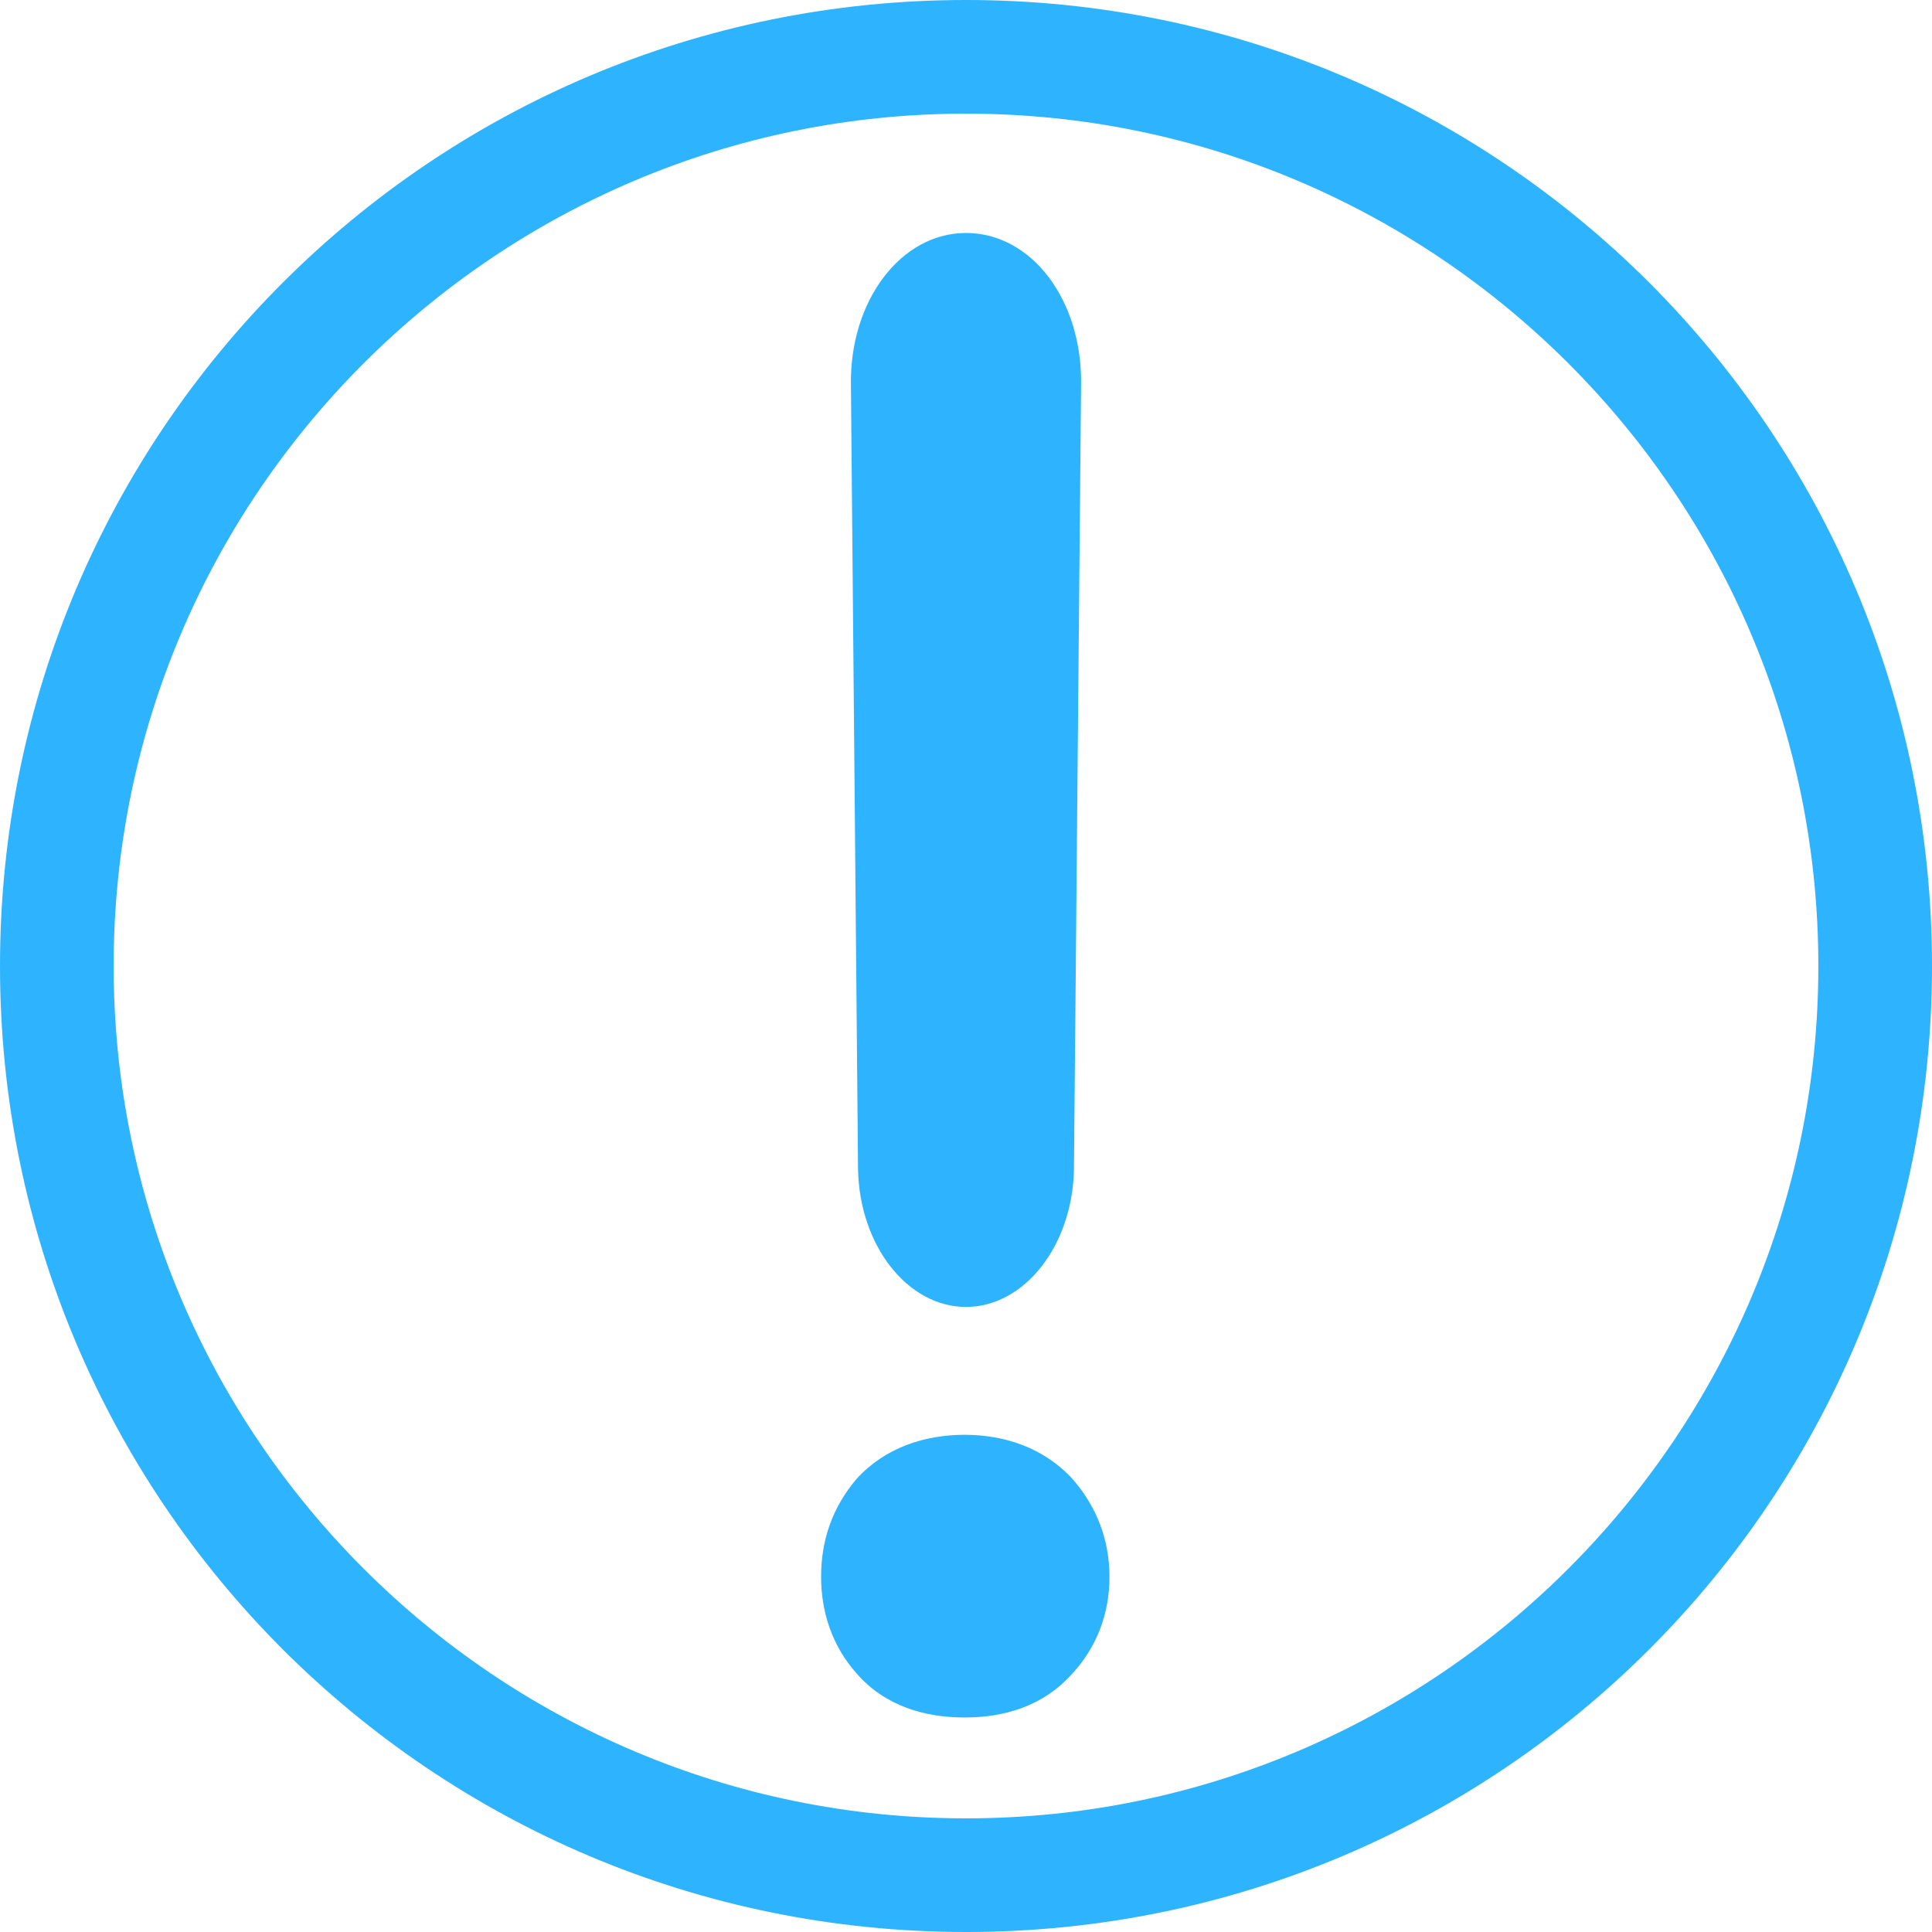 <?xml version="1.0" encoding="utf-8"?>
<!-- Generator: Adobe Illustrator 28.4.1, SVG Export Plug-In . SVG Version: 6.00 Build 0)  -->
<svg version="1.1" id="Layer_1" xmlns="http://www.w3.org/2000/svg" xmlns:xlink="http://www.w3.org/1999/xlink" x="0px" y="0px"
	 viewBox="0 0 136 136" style="enable-background:new 0 0 136 136;" xml:space="preserve">
<style type="text/css">
	.st0{fill:#2EB4FF;}
</style>
<path class="st0" d="M68,0v8c33.1,0,60,26.9,60,60h8C136,30.4,105.6,0,68,0z M0,68h8C8,34.9,34.9,8,68,8V0C30.4,0,0,30.4,0,68z
	 M8,68H0c0,37.6,30.4,68,68,68v-8C34.9,128,8,101.1,8,68z M128,68c0,33.1-26.9,60-60,60v8c37.6,0,68-30.4,68-68H128z"/>
<path class="st0" d="M76.1,27.1l-0.5,55.2c-0.1,5.4-3.5,9.7-7.6,9.7s-7.5-4.3-7.6-9.7l-0.5-55.2c-0.1-5.9,3.5-10.7,8.1-10.7
	C72.6,16.4,76.2,21.1,76.1,27.1z"/>
<path class="st0" d="M78.1,111c0,2.6-0.9,5-2.7,6.9l0,0c-2,2.2-4.7,3-7.5,3s-5.6-0.8-7.6-3.1l0,0l0,0c-1.7-1.9-2.5-4.3-2.5-6.8
	c0-2.6,0.8-4.9,2.5-6.9l0,0l0,0c2-2.2,4.8-3.1,7.6-3.1c2.8,0,5.5,0.9,7.5,3l0,0C77.2,106,78.1,108.4,78.1,111z"/>
</svg>
